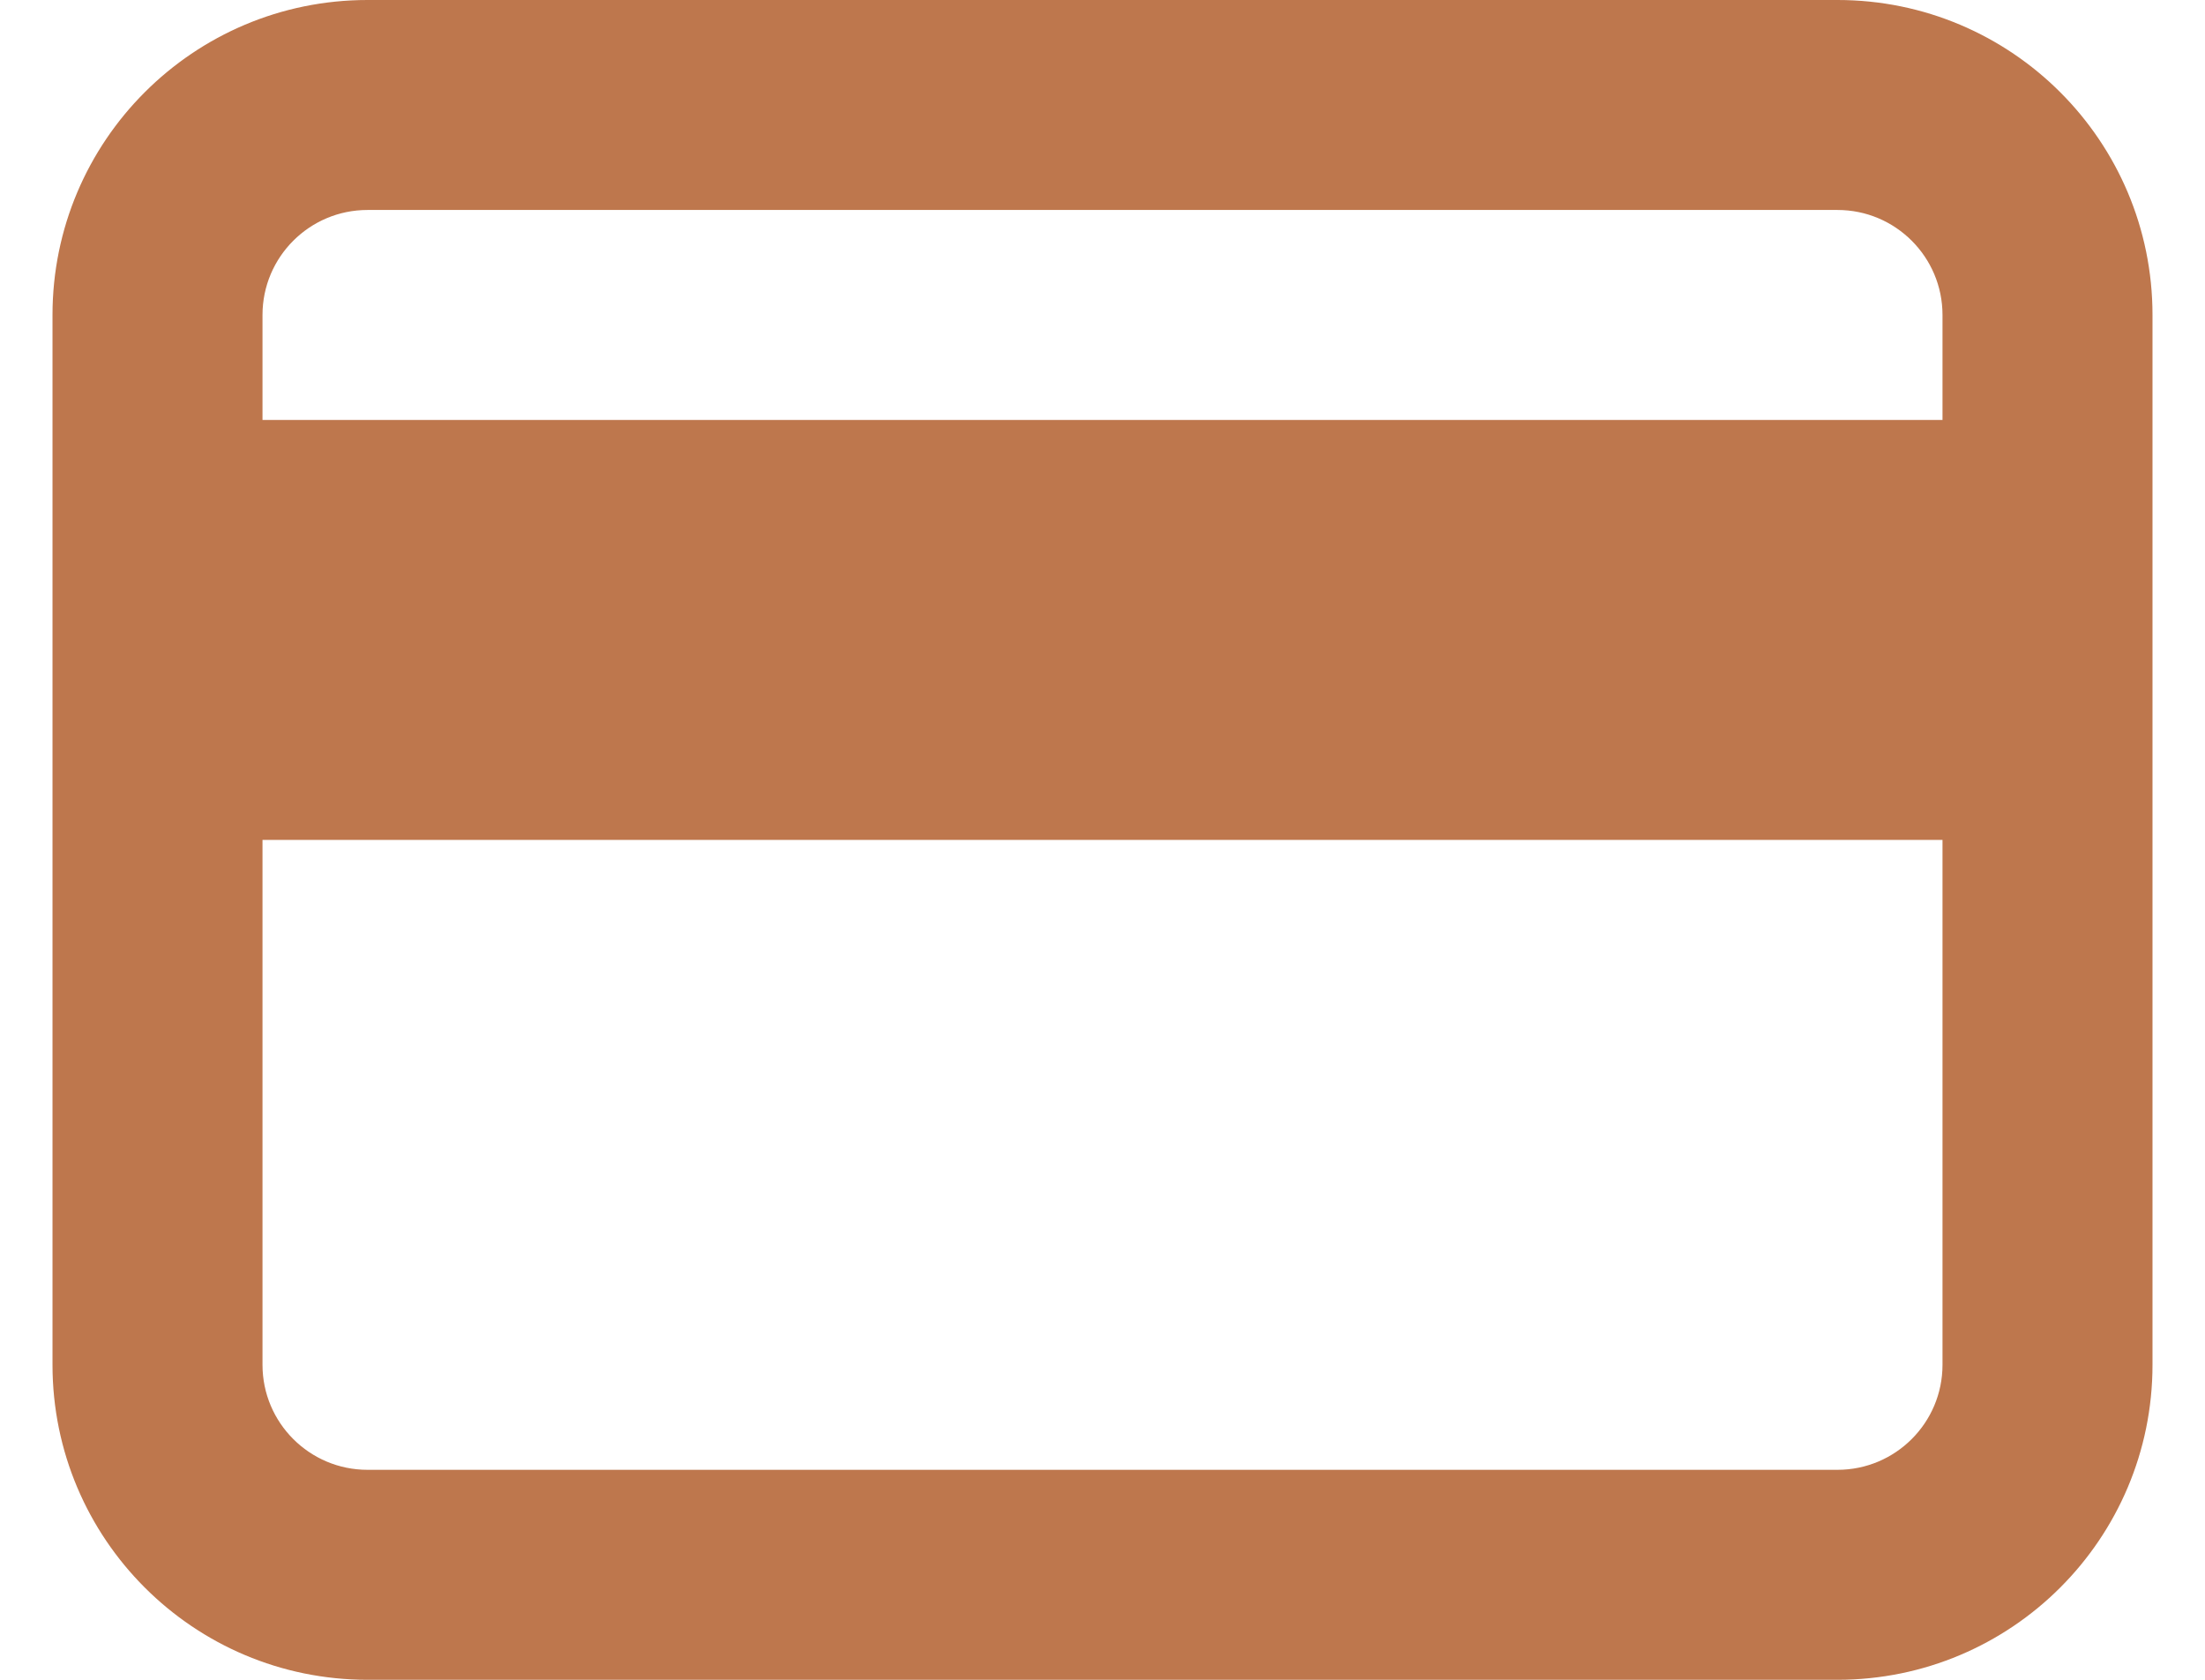 <svg width="21" height="16" viewBox="0 0 21 16" fill="none" xmlns="http://www.w3.org/2000/svg">
<path fill-rule="evenodd" clip-rule="evenodd" d="M17.5 0C19.157 0 20.5 1.343 20.5 3V13C20.5 14.657 19.157 16 17.5 16H3.5C1.843 16 0.5 14.657 0.5 13V3C0.5 1.343 1.843 0 3.5 0H17.5ZM2.5 8V13C2.5 13.552 2.948 14 3.5 14H17.5C18.052 14 18.5 13.552 18.5 13V8H2.5ZM2.5 4H18.5V3C18.5 2.448 18.052 2 17.5 2H3.5C2.948 2 2.5 2.448 2.5 3V4Z" fill="#BE774D"/>
</svg>
